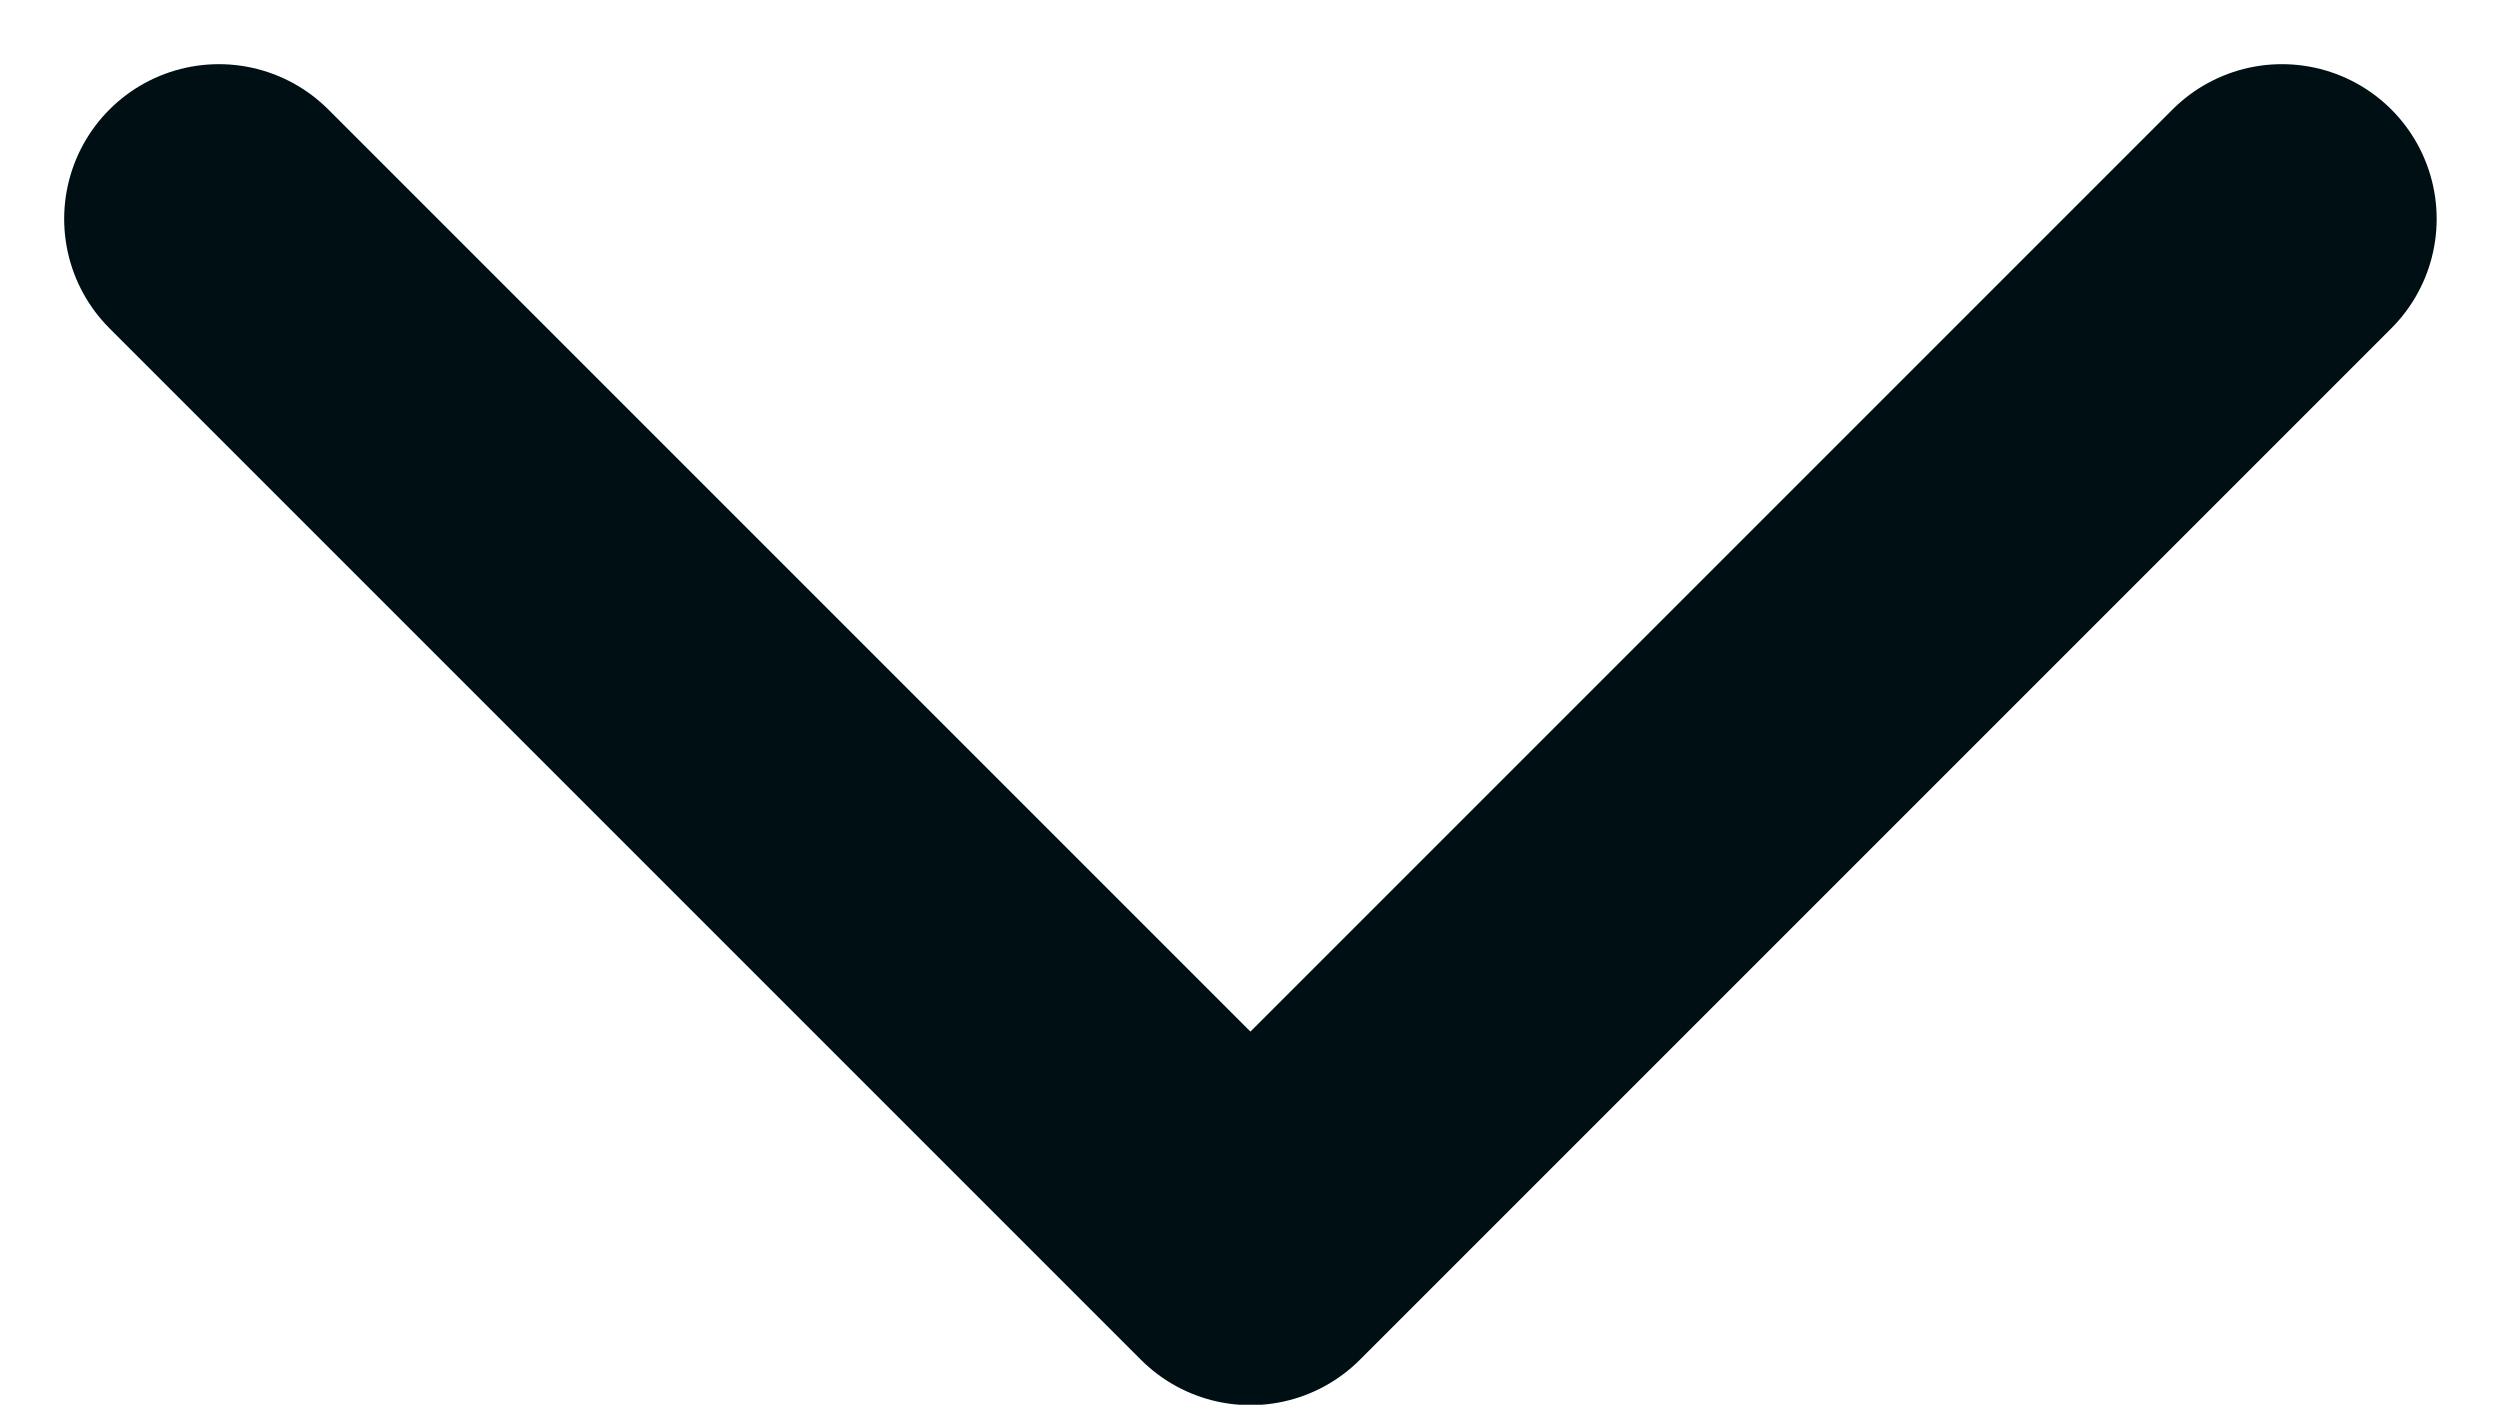 <svg xmlns="http://www.w3.org/2000/svg" width="12.118" height="6.809" viewBox="0 0 12.118 6.809">
  <g id="chevron-down" transform="translate(1.061 1.061)">
    <path id="chevron-down-2" data-name="chevron-down" d="M6,9l5,5,5-5" transform="translate(-6 -9)" fill="none" stroke="#000f14" stroke-linecap="round" stroke-linejoin="round" stroke-width="1.5"/>
  </g>
</svg>
